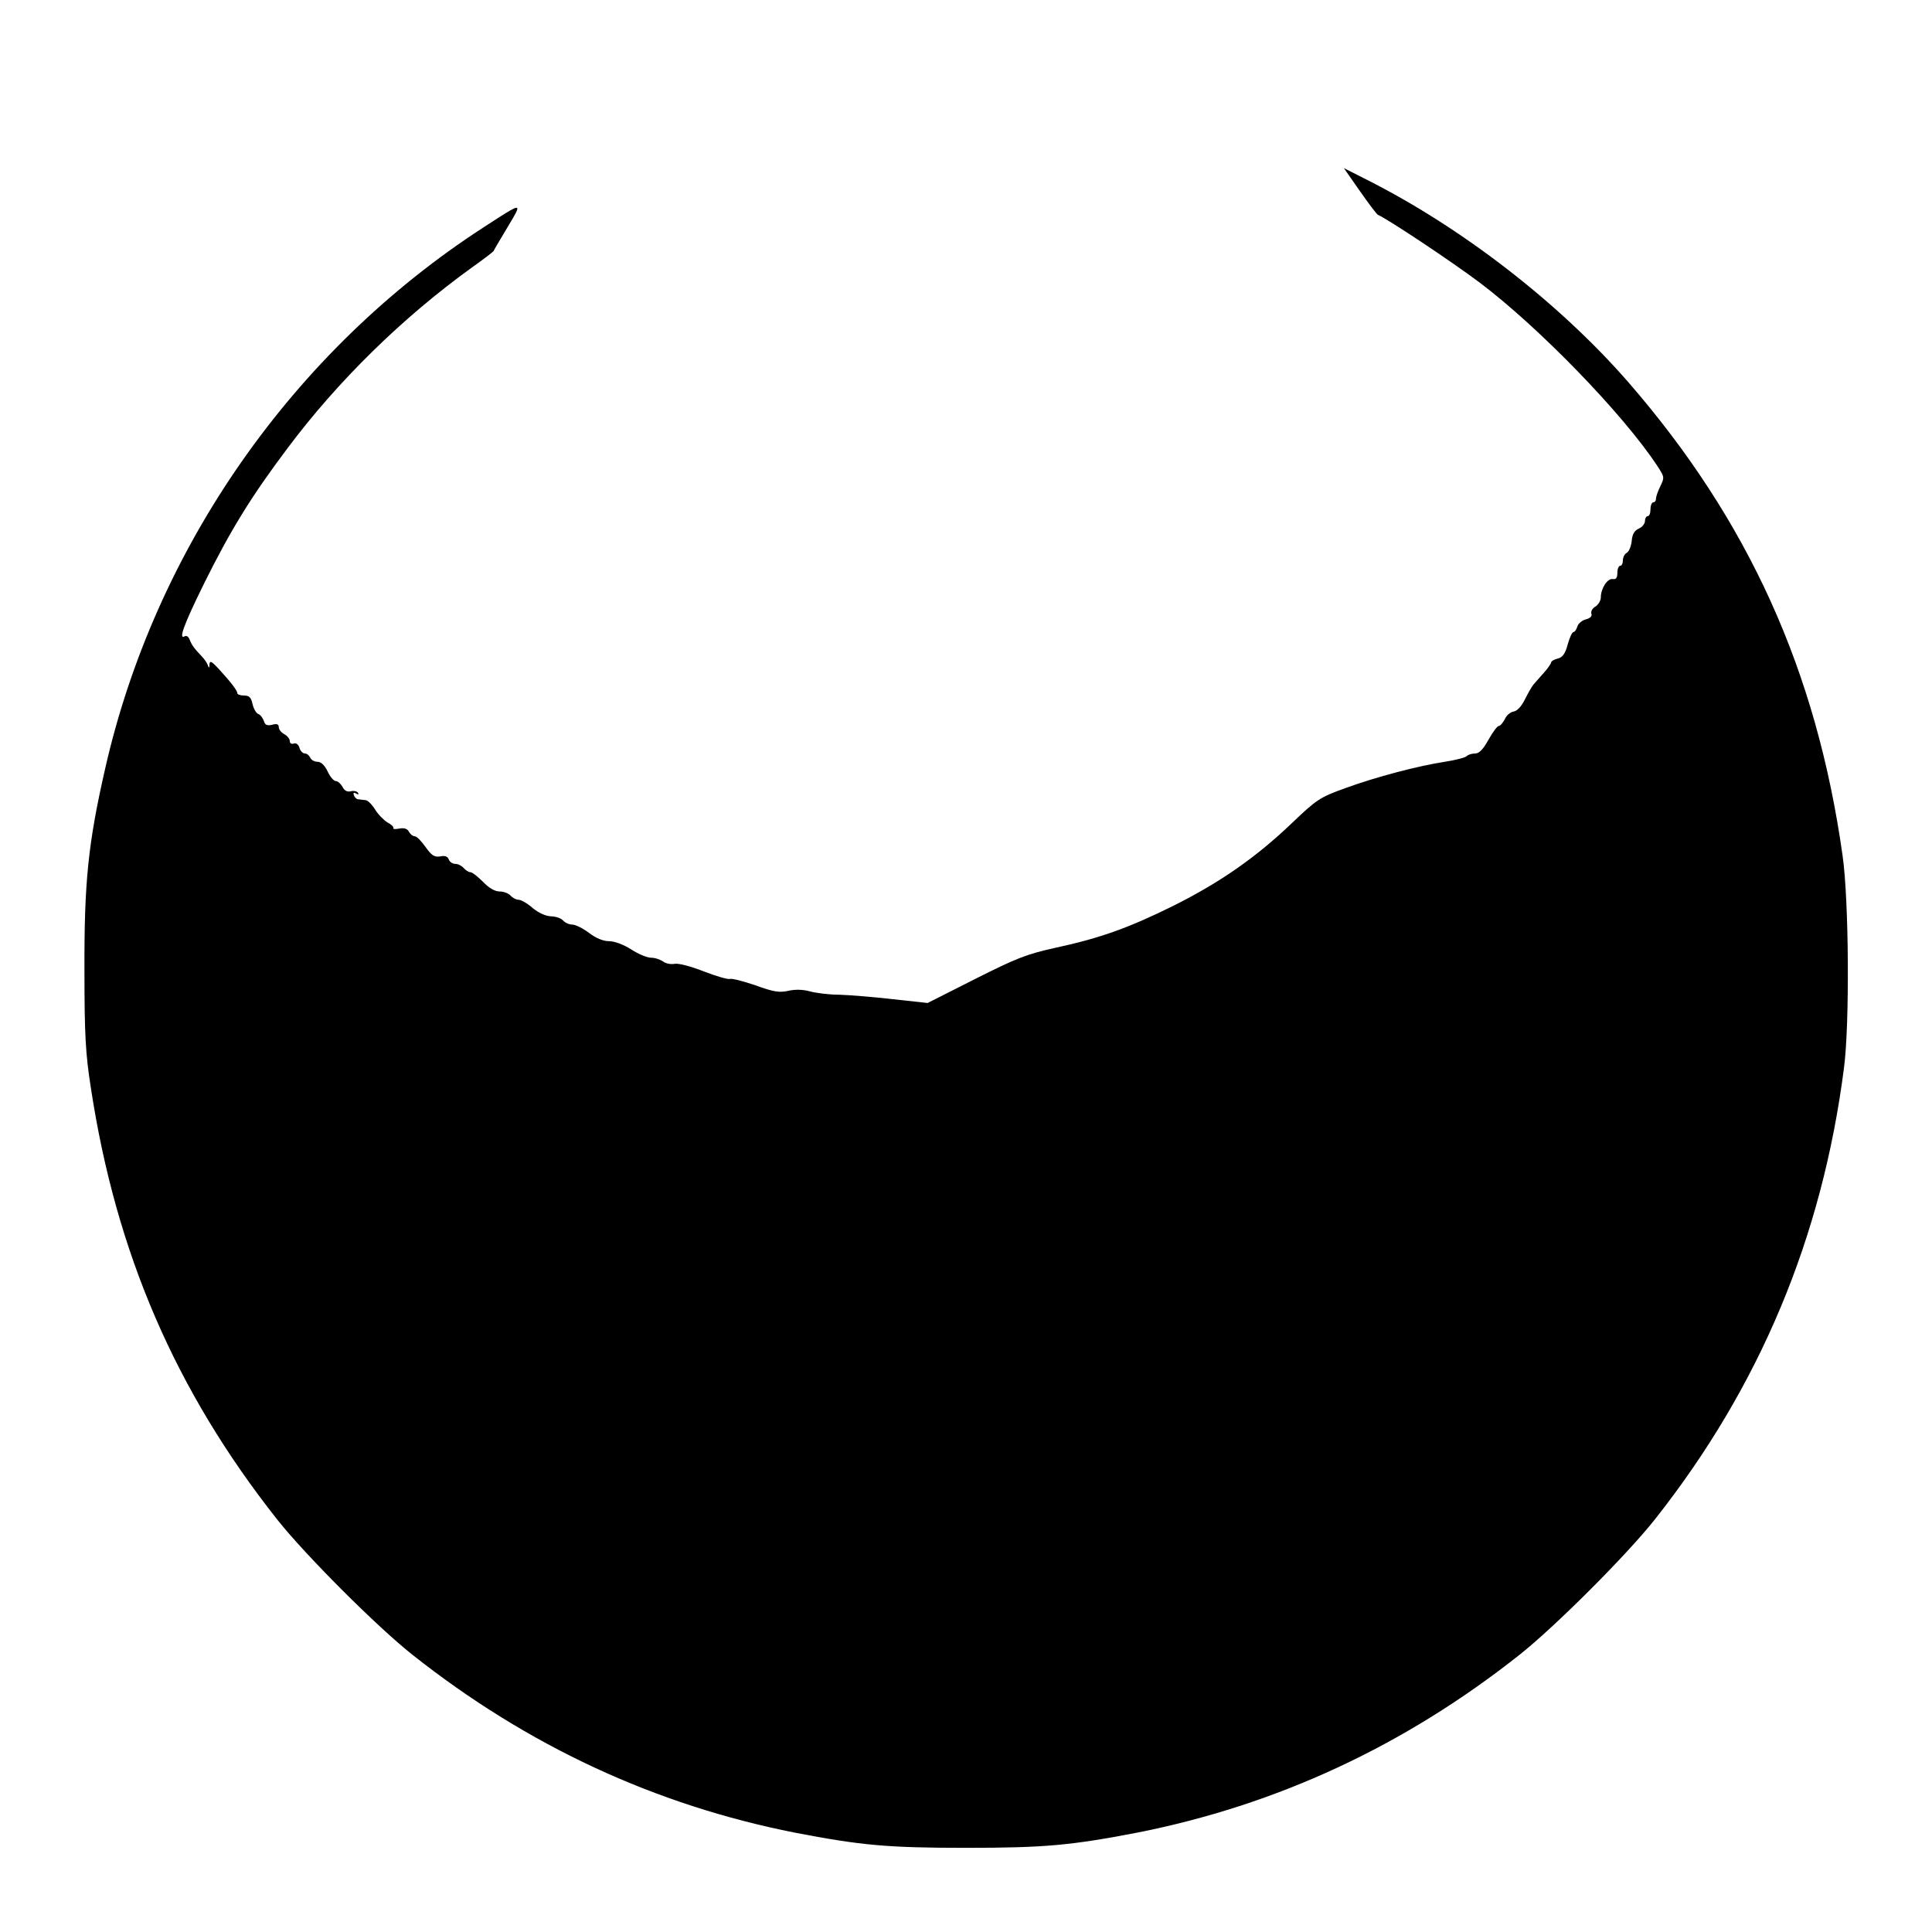 <?xml version="1.0" standalone="no"?>
<!DOCTYPE svg PUBLIC "-//W3C//DTD SVG 20010904//EN"
 "http://www.w3.org/TR/2001/REC-SVG-20010904/DTD/svg10.dtd">
<svg version="1.0" xmlns="http://www.w3.org/2000/svg"
 width="700pt" height="700pt" viewBox="0 0 700 700"
 preserveAspectRatio="xMidYMid meet">
<g transform="translate(0,700) scale(0.1,-0.1)"
fill="#000000" stroke="none">
<path d="M4927 6308 c32 -46 61 -84 65 -86 38 -17 261 -165 368 -245 214 -161
520 -476 644 -664 27 -41 27 -43 12 -74 -9 -18 -16 -38 -16 -46 0 -7 -4 -13
-10 -13 -5 0 -10 -11 -10 -25 0 -14 -4 -25 -10 -25 -5 0 -10 -8 -10 -18 0 -9
-10 -22 -22 -27 -16 -7 -24 -20 -26 -45 -2 -19 -10 -39 -18 -43 -8 -4 -14 -17
-14 -27 0 -11 -4 -20 -10 -20 -5 0 -10 -11 -10 -25 0 -19 -5 -25 -17 -23 -19
3 -43 -34 -43 -67 0 -11 -9 -26 -20 -33 -11 -6 -17 -18 -14 -26 3 -8 -4 -16
-20 -20 -13 -3 -28 -15 -31 -26 -3 -11 -10 -20 -14 -20 -5 0 -14 -20 -21 -45
-9 -34 -19 -47 -36 -51 -13 -3 -24 -10 -24 -14 0 -4 -11 -20 -25 -36 -14 -16
-31 -35 -38 -43 -7 -8 -21 -33 -32 -55 -13 -26 -28 -42 -41 -44 -12 -2 -26
-14 -32 -28 -7 -13 -16 -24 -21 -24 -6 0 -22 -22 -38 -50 -19 -35 -34 -50 -48
-50 -12 0 -25 -4 -30 -9 -6 -6 -41 -15 -80 -21 -97 -15 -247 -54 -362 -96 -91
-33 -102 -40 -193 -127 -130 -124 -258 -213 -425 -297 -165 -82 -269 -119
-431 -154 -104 -23 -140 -37 -291 -113 l-172 -87 -128 14 c-70 8 -157 15 -193
16 -36 0 -83 6 -105 12 -26 7 -54 8 -79 2 -32 -7 -53 -4 -119 20 -44 15 -86
26 -93 23 -7 -2 -49 10 -93 27 -48 19 -91 30 -106 28 -14 -3 -33 1 -42 8 -10
7 -29 14 -44 14 -14 0 -46 13 -72 30 -28 18 -61 30 -81 30 -21 0 -47 11 -72
30 -21 16 -49 30 -60 30 -12 0 -27 7 -34 15 -7 8 -27 15 -44 15 -19 1 -44 12
-66 30 -19 17 -42 30 -51 30 -9 0 -22 7 -29 15 -7 8 -25 15 -39 15 -18 0 -39
12 -61 35 -19 19 -39 35 -46 35 -6 0 -17 7 -24 15 -7 8 -20 15 -30 15 -10 0
-21 7 -24 16 -4 11 -14 15 -31 11 -21 -3 -31 3 -53 34 -15 21 -32 39 -39 39
-7 0 -16 7 -21 16 -6 12 -18 15 -35 12 -15 -3 -24 -2 -22 2 2 4 -7 13 -21 20
-13 8 -34 29 -45 47 -11 18 -27 34 -35 34 -8 1 -19 2 -26 3 -6 0 -13 7 -16 15
-3 9 0 11 8 6 8 -5 11 -4 7 3 -4 5 -16 8 -26 5 -13 -3 -23 2 -30 16 -7 12 -17
21 -24 21 -8 0 -21 16 -30 35 -11 23 -24 35 -37 35 -11 0 -23 7 -26 15 -4 8
-12 15 -19 15 -8 0 -17 9 -20 21 -4 12 -12 18 -21 15 -8 -3 -14 1 -14 9 0 8
-9 19 -20 25 -11 6 -20 17 -20 26 0 10 -7 13 -24 8 -18 -4 -26 -1 -30 14 -4
11 -13 23 -20 25 -8 3 -17 19 -21 36 -5 24 -12 31 -31 31 -13 0 -24 4 -24 8 0
10 -24 41 -67 88 -26 28 -33 32 -34 17 0 -14 -2 -15 -6 -3 -3 8 -13 23 -22 32
-27 28 -37 42 -44 61 -4 10 -11 15 -17 12 -25 -15 -4 42 69 190 95 192 171
316 302 490 183 245 418 475 669 656 41 29 76 56 78 59 1 3 24 42 51 87 56 94
59 94 -89 -2 -689 -447 -1188 -1162 -1369 -1960 -62 -272 -76 -412 -75 -730 0
-236 4 -303 23 -425 91 -600 307 -1099 675 -1565 102 -129 362 -389 491 -491
417 -330 879 -544 1385 -644 239 -46 335 -55 620 -55 285 0 381 9 620 55 506
100 968 314 1385 644 129 102 389 362 491 491 380 481 606 1021 685 1635 21
158 18 611 -5 770 -94 669 -341 1214 -776 1715 -250 287 -604 561 -950 735
l-81 41 58 -83z"/>
</g>
</svg>
